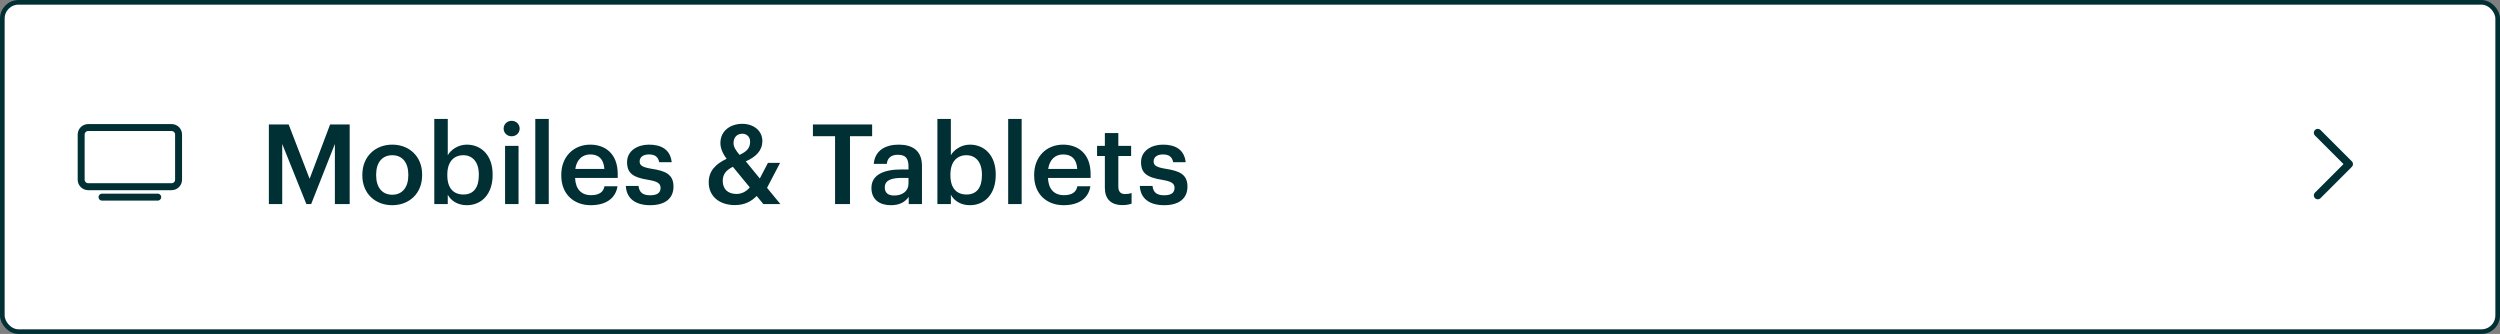 <svg width="539" height="72" viewBox="0 0 539 72" fill="none" xmlns="http://www.w3.org/2000/svg">
<rect x="0" y="0" width="539" height="72" fill="#808080" stroke="none"/>
<rect x="0.5" y="0.5" width="538" height="71" rx="3.5" fill="white" stroke="#002F34"/>
<path d="M36.993 27.5H19.007C18.174 27.5 17.5 28.174 17.5 29.007V38.743C17.5 39.575 18.174 40.25 19.007 40.25H36.993C37.825 40.25 38.5 39.575 38.5 38.743V29.007C38.5 28.174 37.825 27.5 36.993 27.5Z" stroke="#003034" stroke-width="1.5" stroke-linejoin="round"/>
<path d="M22 42.5H34H22Z" fill="#003034"/>
<path d="M22 42.5H34" stroke="#003034" stroke-width="1.5" stroke-miterlimit="10" stroke-linecap="round"/>
<path d="M57.968 44H60.848V31.04L66.056 44H67.088L72.2 31.04V44H75.392V26.84H71.168L66.752 38.552L62.24 26.84H57.968V44ZM84.578 41.984C82.37 41.984 81.098 40.376 81.098 37.808V37.616C81.098 35.024 82.418 33.464 84.578 33.464C86.738 33.464 88.034 35.048 88.034 37.64V37.808C88.034 40.376 86.738 41.984 84.578 41.984ZM84.554 44.24C88.25 44.24 91.01 41.696 91.01 37.784V37.592C91.01 33.752 88.25 31.184 84.578 31.184C80.882 31.184 78.122 33.776 78.122 37.664V37.856C78.122 41.672 80.858 44.24 84.554 44.24ZM100.642 44.24C103.882 44.24 106.21 41.792 106.21 37.76V37.568C106.21 33.512 103.786 31.184 100.642 31.184C98.794 31.184 97.234 32.264 96.538 33.464V25.64H93.634V44H96.538V41.984C97.21 43.256 98.65 44.24 100.642 44.24ZM99.922 41.936C97.81 41.936 96.442 40.616 96.442 37.808V37.616C96.442 34.832 97.882 33.464 99.898 33.464C101.794 33.464 103.234 34.832 103.234 37.616V37.808C103.234 40.496 102.058 41.936 99.922 41.936ZM108.894 44H111.798V31.448H108.894V44ZM110.31 29.384C111.27 29.384 112.038 28.664 112.038 27.728C112.038 26.768 111.27 26.048 110.31 26.048C109.35 26.048 108.582 26.768 108.582 27.728C108.582 28.664 109.35 29.384 110.31 29.384ZM115.409 44H118.313V25.64H115.409V44ZM127.373 44.24C130.589 44.24 132.725 42.8 133.133 40.16H130.325C130.109 41.384 129.197 42.08 127.445 42.08C125.285 42.08 124.085 40.736 123.989 38.36H133.181V37.52C133.181 33.032 130.373 31.184 127.253 31.184C123.677 31.184 121.013 33.776 121.013 37.664V37.856C121.013 41.816 123.677 44.24 127.373 44.24ZM124.037 36.416C124.325 34.472 125.501 33.296 127.253 33.296C129.053 33.296 130.157 34.256 130.301 36.416H124.037ZM140.188 44.24C143.404 44.24 145.204 42.776 145.204 40.232C145.204 37.568 143.452 36.848 140.5 36.392C138.508 36.056 137.908 35.696 137.908 34.784C137.908 33.896 138.652 33.296 139.9 33.296C141.244 33.296 141.892 33.824 142.132 34.976H144.82C144.508 32.144 142.468 31.184 139.9 31.184C137.548 31.184 135.196 32.432 135.196 34.952C135.196 37.304 136.42 38.24 139.732 38.768C141.58 39.08 142.42 39.464 142.42 40.496C142.42 41.552 141.724 42.104 140.164 42.104C138.46 42.104 137.812 41.36 137.668 40.088H134.932C135.052 42.752 136.948 44.24 140.188 44.24ZM168.182 35.12H165.566L163.814 38.48L160.79 34.784C163.022 33.824 164.366 32.408 164.366 30.416C164.366 28.112 162.398 26.696 160.046 26.696C157.55 26.696 155.318 28.136 155.318 30.848C155.318 31.88 155.75 33.032 156.662 34.232C154.358 35.336 152.798 36.8 152.798 39.32C152.798 42.32 155.102 44.216 158.438 44.216C160.646 44.216 162.062 43.352 163.142 42.248L164.582 44H168.254L165.374 40.496L168.182 35.12ZM158.774 41.816C156.902 41.816 155.822 40.736 155.822 39.008C155.822 37.4 156.734 36.608 158.006 35.96L161.654 40.4C160.862 41.336 159.878 41.816 158.774 41.816ZM158.15 30.872C158.15 29.504 158.99 28.832 160.046 28.832C161.054 28.832 161.726 29.552 161.726 30.536C161.726 31.88 161.054 32.648 159.446 33.392C158.63 32.408 158.15 31.664 158.15 30.872ZM180.041 44H183.257V29.36H188.033V26.84H175.265V29.36H180.041V44ZM192.079 44.24C193.999 44.24 195.103 43.544 195.919 42.464V44H198.775V35.768C198.775 32.336 196.567 31.184 193.759 31.184C190.951 31.184 188.623 32.408 188.383 35.336H191.191C191.335 34.088 192.079 33.368 193.591 33.368C195.295 33.368 195.871 34.208 195.871 35.888V36.536H194.311C190.711 36.536 187.879 37.592 187.879 40.52C187.879 43.136 189.775 44.24 192.079 44.24ZM192.775 42.152C191.335 42.152 190.759 41.456 190.759 40.4C190.759 38.864 192.175 38.36 194.383 38.36H195.871V39.608C195.871 41.216 194.551 42.152 192.775 42.152ZM209.111 44.24C212.351 44.24 214.679 41.792 214.679 37.76V37.568C214.679 33.512 212.255 31.184 209.111 31.184C207.263 31.184 205.703 32.264 205.007 33.464V25.64H202.103V44H205.007V41.984C205.679 43.256 207.119 44.24 209.111 44.24ZM208.391 41.936C206.279 41.936 204.911 40.616 204.911 37.808V37.616C204.911 34.832 206.351 33.464 208.367 33.464C210.263 33.464 211.703 34.832 211.703 37.616V37.808C211.703 40.496 210.527 41.936 208.391 41.936ZM217.363 44H220.267V25.64H217.363V44ZM229.326 44.24C232.542 44.24 234.678 42.8 235.086 40.16H232.278C232.062 41.384 231.15 42.08 229.398 42.08C227.238 42.08 226.038 40.736 225.942 38.36H235.134V37.52C235.134 33.032 232.326 31.184 229.206 31.184C225.63 31.184 222.966 33.776 222.966 37.664V37.856C222.966 41.816 225.63 44.24 229.326 44.24ZM225.99 36.416C226.278 34.472 227.454 33.296 229.206 33.296C231.006 33.296 232.11 34.256 232.254 36.416H225.99ZM242 44.216C242.888 44.216 243.512 44.072 243.968 43.904V41.6C243.56 41.768 243.128 41.84 242.552 41.84C241.64 41.84 241.112 41.336 241.112 40.232V33.632H243.872V31.448H241.112V28.688H238.208V31.448H236.528V33.632H238.208V40.496C238.208 42.872 239.504 44.216 242 44.216ZM251.001 44.24C254.217 44.24 256.017 42.776 256.017 40.232C256.017 37.568 254.265 36.848 251.313 36.392C249.321 36.056 248.721 35.696 248.721 34.784C248.721 33.896 249.465 33.296 250.713 33.296C252.057 33.296 252.705 33.824 252.945 34.976H255.633C255.321 32.144 253.281 31.184 250.713 31.184C248.361 31.184 246.009 32.432 246.009 34.952C246.009 37.304 247.233 38.24 250.545 38.768C252.393 39.08 253.233 39.464 253.233 40.496C253.233 41.552 252.537 42.104 250.977 42.104C249.273 42.104 248.625 41.36 248.481 40.088H245.745C245.865 42.752 247.761 44.24 251.001 44.24Z" fill="#002F34"/>
<path d="M499.707 42.125L506.457 35.375L499.707 28.625" stroke="#002F34" stroke-width="1.688" stroke-linecap="round" stroke-linejoin="round"/>
</svg>
